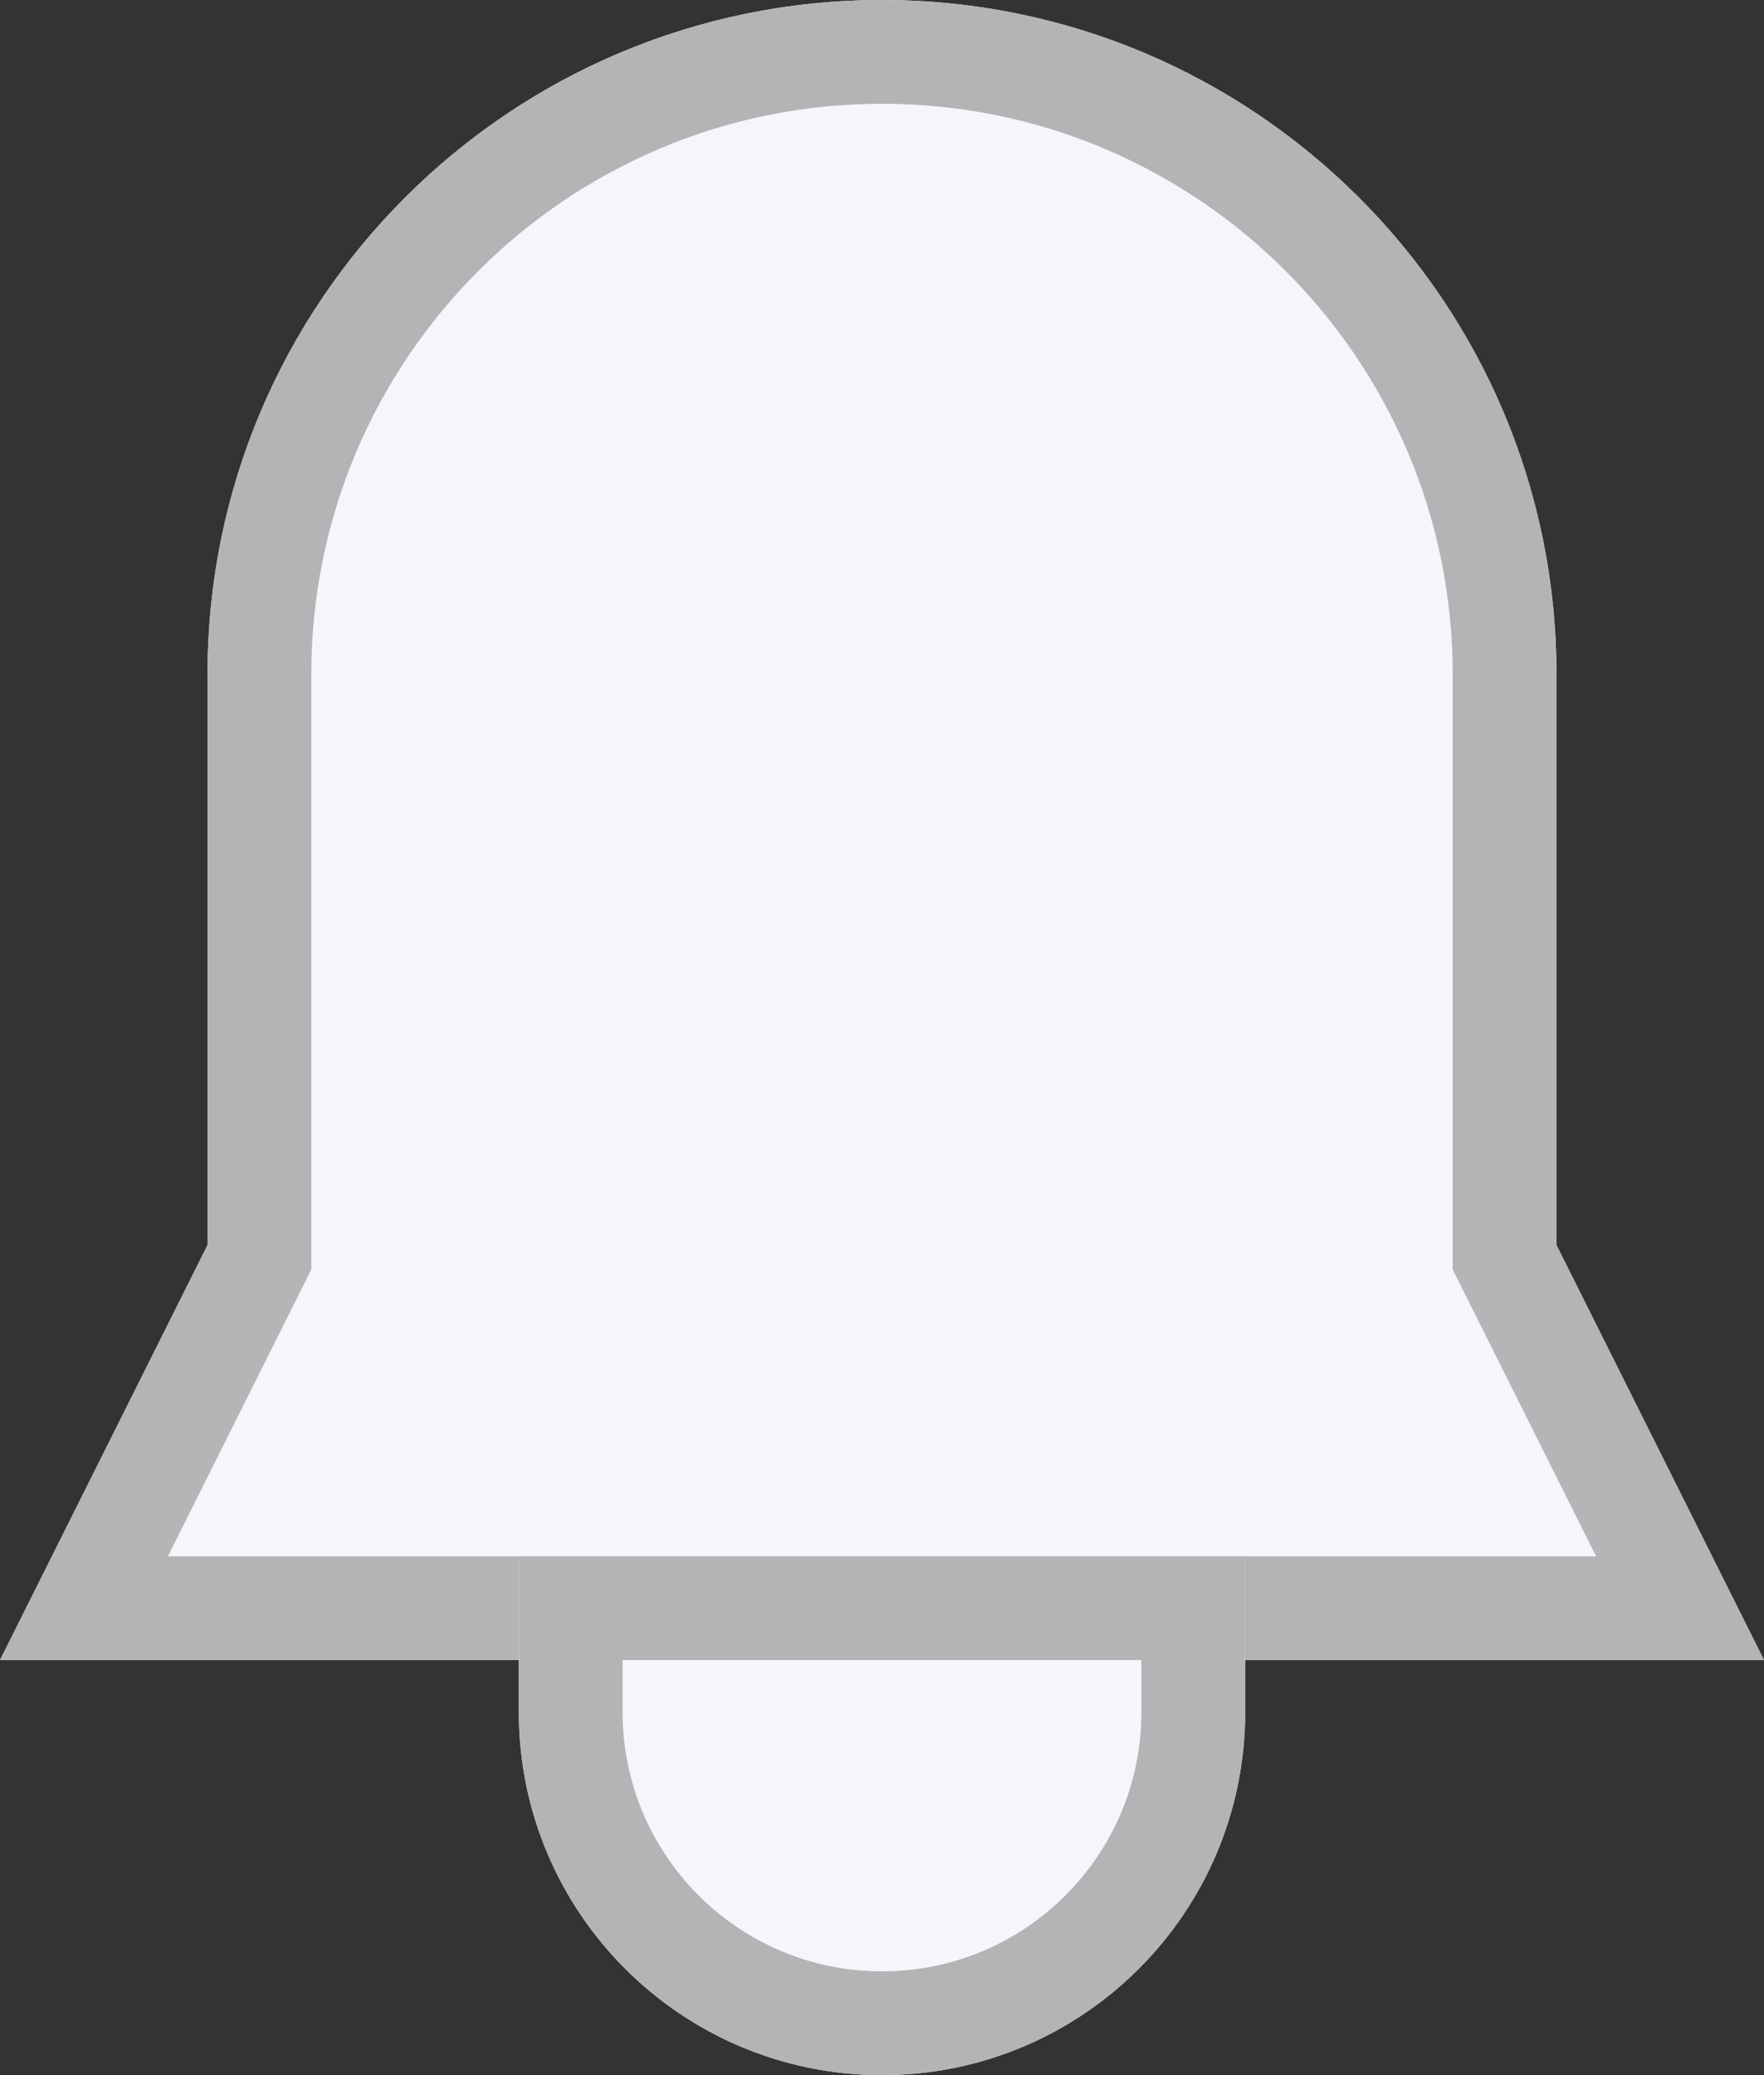 <?xml version="1.0" encoding="UTF-8"?>
<svg width="17px" height="20px" viewBox="0 0 17 20" version="1.1" xmlns="http://www.w3.org/2000/svg" xmlns:xlink="http://www.w3.org/1999/xlink">
    <rect x="0" y="0" width="17" height="20" fill="#333333" stroke="none"/>
    <!-- Generator: Sketch 49.2 (51160) - http://www.bohemiancoding.com/sketch -->
    <title>notif-0</title>
    <desc>Created with Sketch.</desc>
    <defs>
        <path d="M8.5,0 L8.5,0 C12.09,-6.59444907e-16 15,2.91 15,6.5 L15,12 L17,16 L0,16 L2,12 L2,6.5 C2,2.91 4.91,6.59444907e-16 8.5,0 Z" id="path-1"></path>
        <path d="M5,15 L12,15 L12,16.5 C12,18.433 10.433,20 8.5,20 L8.5,20 C6.567,20 5,18.433 5,16.5 L5,15 Z" id="path-2"></path>
    </defs>
    <g id="Schools-" stroke="none" stroke-width="1" fill="none" fill-rule="evenodd">
        <g id="Tab-Menu" transform="translate(-226, -29)">
            <g id="Group-41" transform="translate(0, 10)">
                <g id="notif-0" transform="translate(226, 19)">
                    <g id="Rectangle-9">
                        <use fill="#F4F6F9" fill-rule="evenodd" xlink:href="#path-1"></use>
                        <path stroke="#B4B4B6" stroke-width="1" d="M0.809,15.5 L16.191,15.5 L14.5,12.118 L14.5,6.5 C14.5,3.186 11.814,0.5 8.5,0.5 C5.186,0.5 2.5,3.186 2.5,6.5 L2.5,12.118 L0.809,15.5 Z"></path>
                    </g>
                    <g id="Rectangle">
                        <use fill="#F4F6F9" fill-rule="evenodd" xlink:href="#path-2"></use>
                        <path stroke="#B4B4B6" stroke-width="1" d="M5.5,15.5 L5.5,16.5 C5.5,18.157 6.843,19.5 8.5,19.5 C10.157,19.5 11.5,18.157 11.5,16.5 L11.5,15.5 L5.5,15.5 Z"></path>
                    </g>
                </g>
            </g>
        </g>
    </g>
</svg>